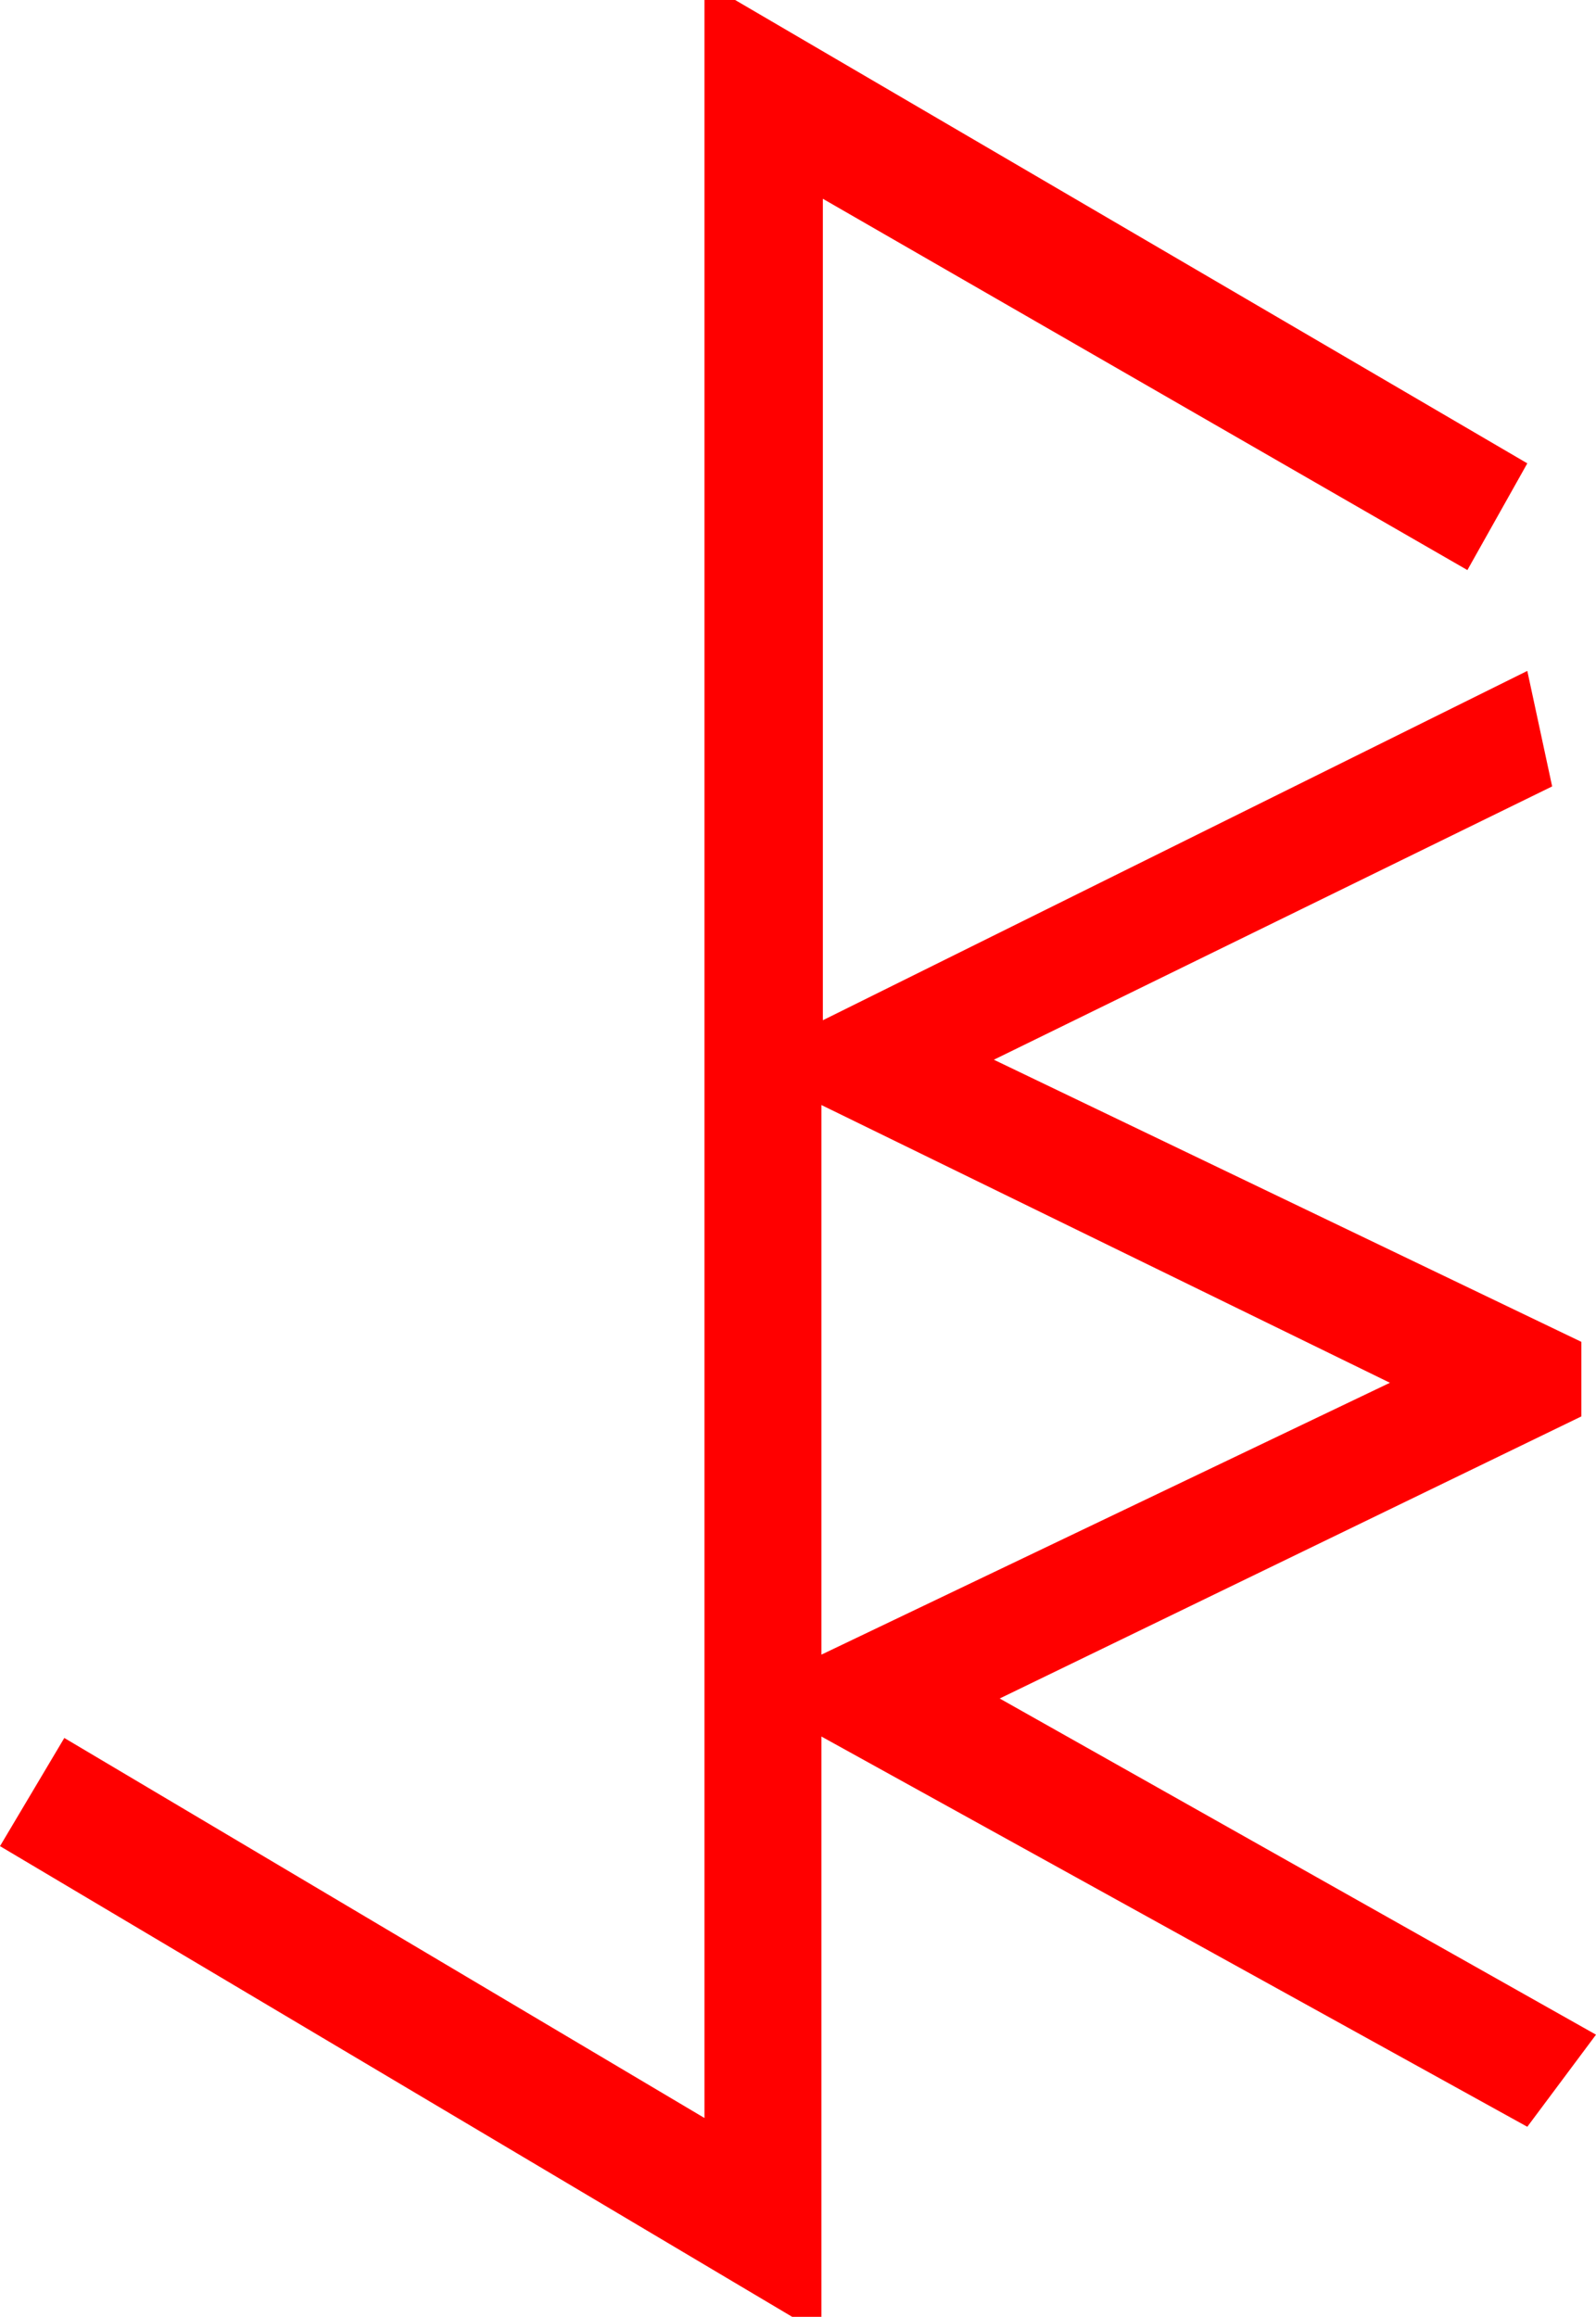 <?xml version="1.0" encoding="utf-8"?>
<!DOCTYPE svg PUBLIC "-//W3C//DTD SVG 1.1//EN" "http://www.w3.org/Graphics/SVG/1.1/DTD/svg11.dtd">
<svg width="31.992" height="46.436" xmlns="http://www.w3.org/2000/svg" xmlns:xlink="http://www.w3.org/1999/xlink" xmlns:xml="http://www.w3.org/XML/1998/namespace" version="1.1">
  <g>
    <g>
      <path style="fill:#FF0000;fill-opacity:1" d="M16.465,22.148L16.465,33.164 27.861,27.715 16.465,22.148z M14.121,0L14.736,0 30.615,9.287 29.414,11.426 16.494,3.984 16.494,20.449 30.615,13.447 31.113,15.762 19.922,21.24 31.699,26.895 31.699,28.389 20.039,34.043 31.992,40.781 30.615,42.627 16.465,34.805 16.465,46.436 15.879,46.436 0,37.002 1.289,34.834 14.121,42.451 14.121,0z" />
    </g>
  </g>
</svg>